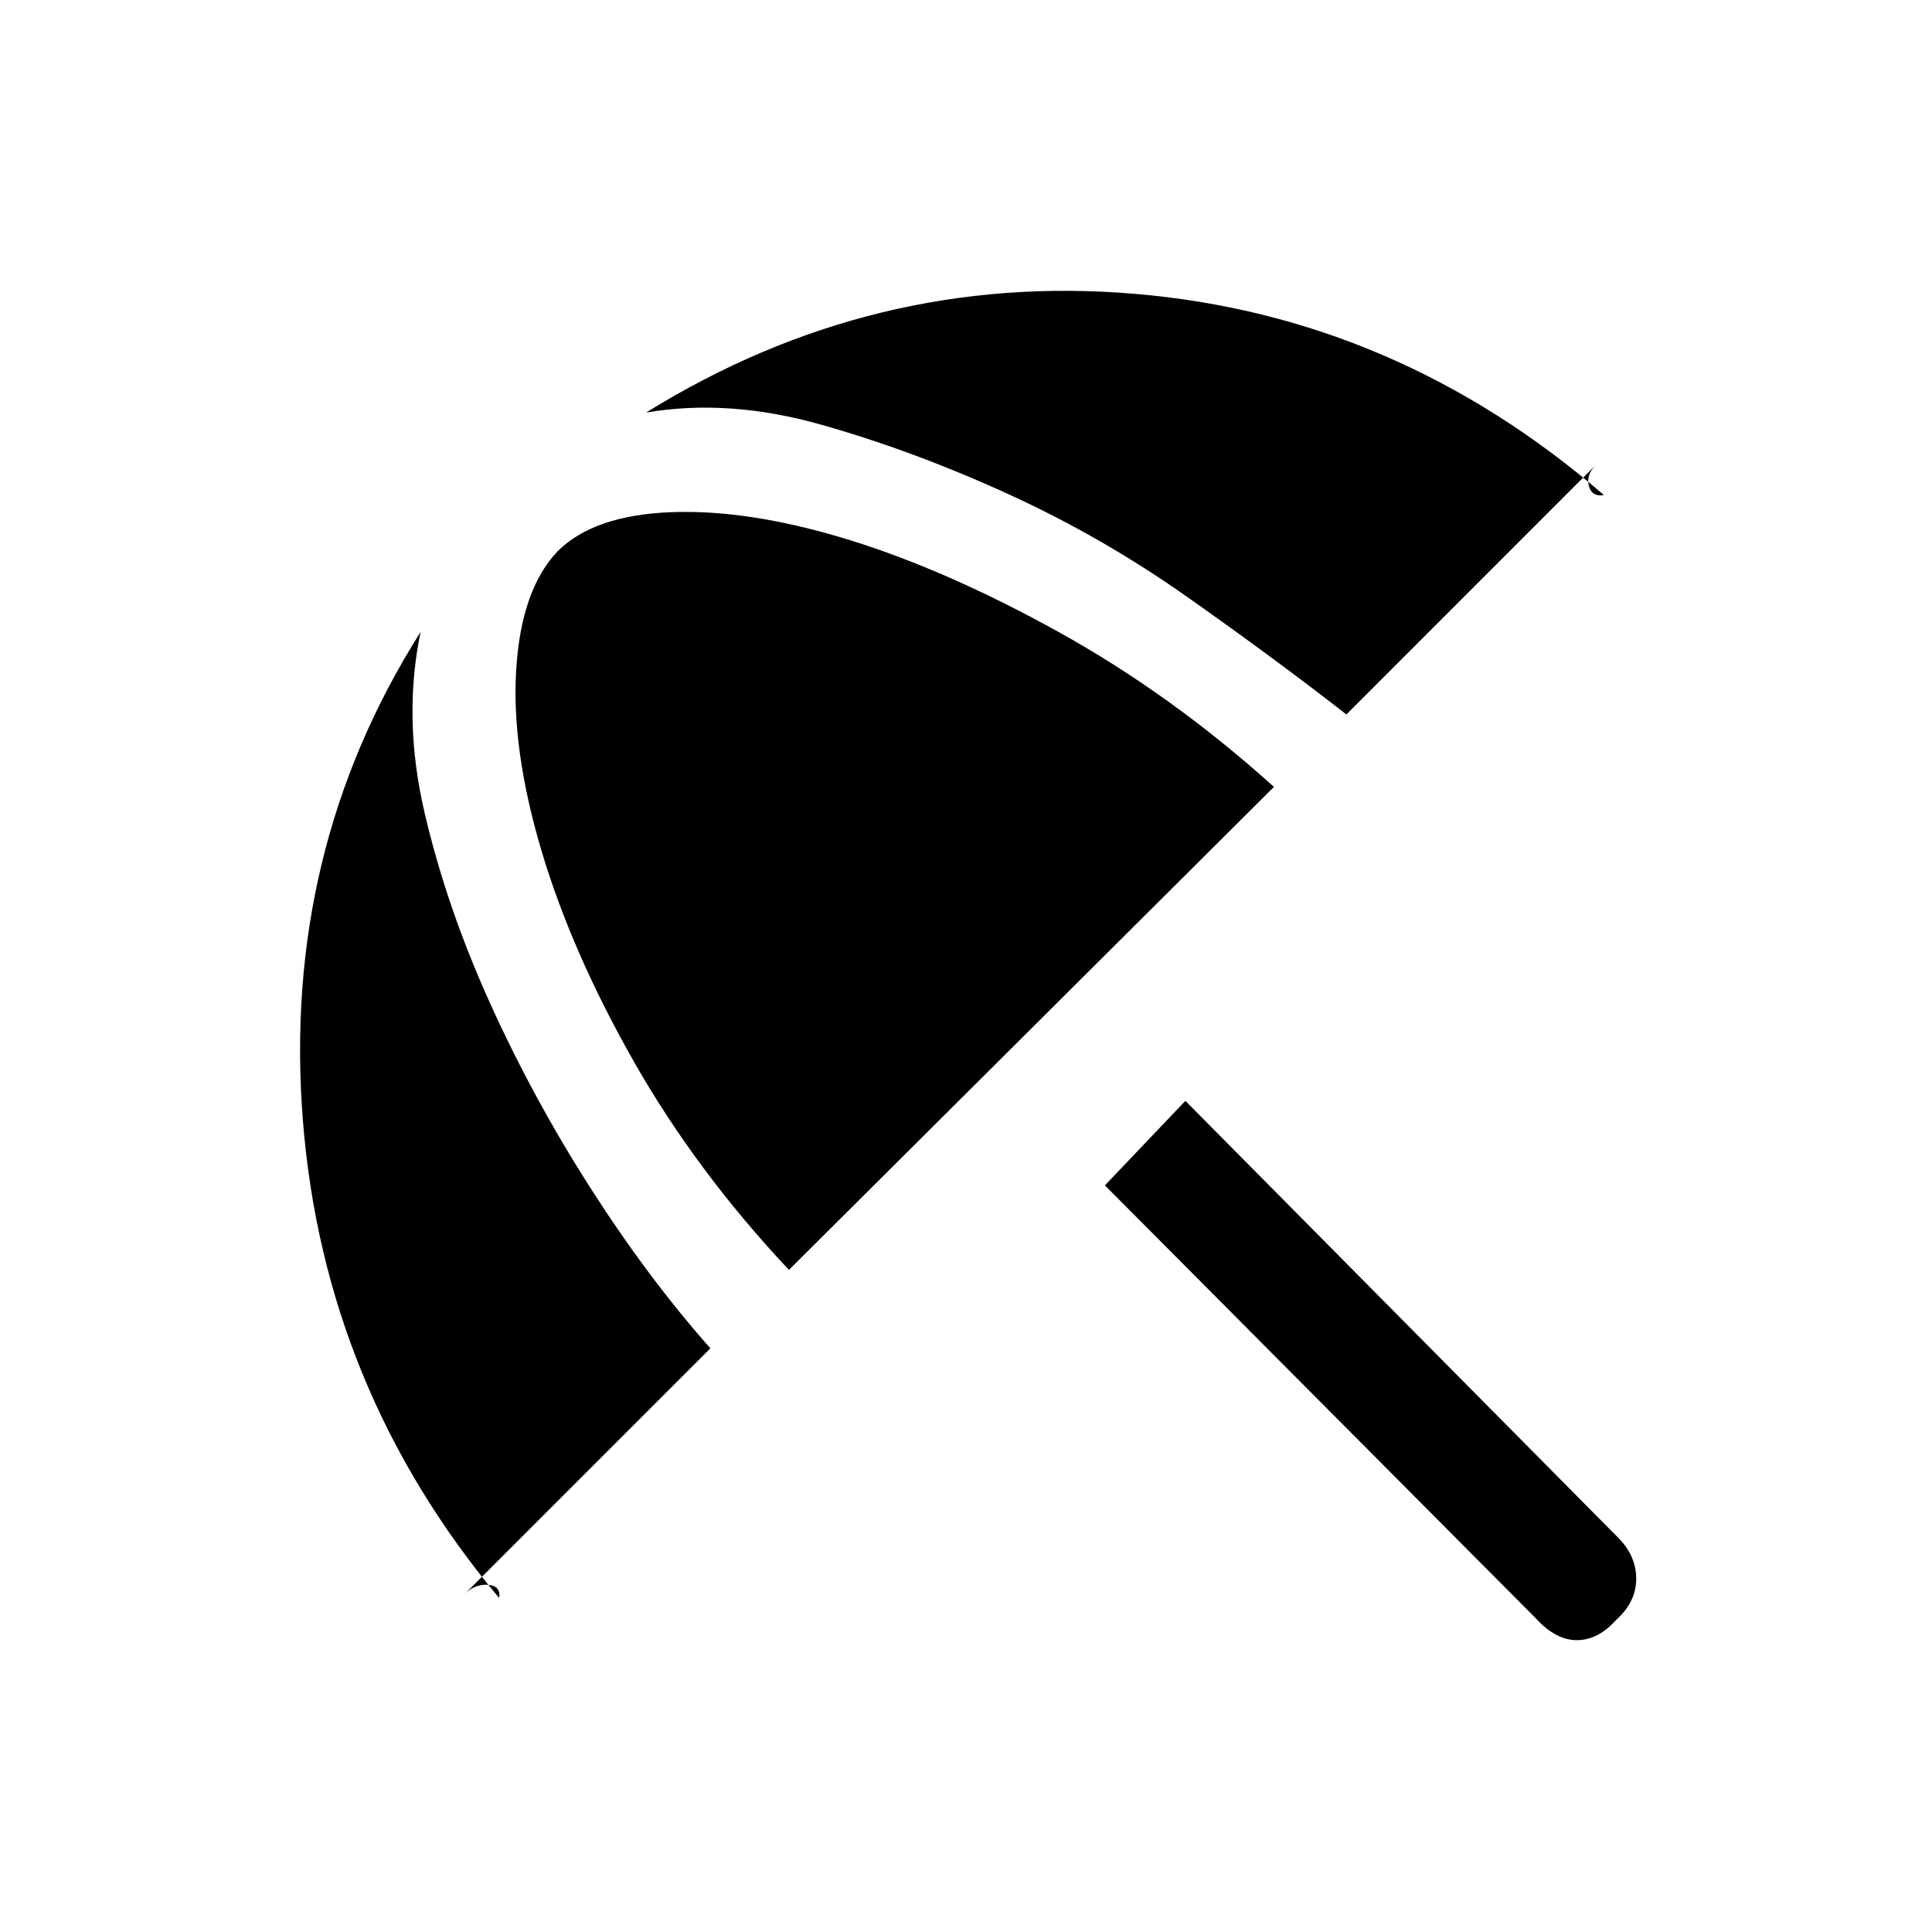<svg xmlns="http://www.w3.org/2000/svg" height="20" width="20"><path d="M15.896 16.75 11.438 12.271 12.271 11.396 16.75 15.917Q16.938 16.104 16.938 16.344Q16.938 16.583 16.729 16.771Q16.542 16.979 16.323 16.979Q16.104 16.979 15.896 16.75ZM5.167 16.542Q3.354 14.375 3.135 11.594Q2.917 8.812 4.354 6.542Q4.167 7.438 4.396 8.417Q4.625 9.396 5.073 10.385Q5.521 11.375 6.115 12.302Q6.708 13.229 7.354 13.958L4.812 16.5Q4.917 16.396 5.052 16.406Q5.188 16.417 5.167 16.542ZM8.167 13.146Q7.208 12.125 6.562 10.99Q5.917 9.854 5.604 8.802Q5.292 7.75 5.344 6.927Q5.396 6.104 5.771 5.708Q6.146 5.333 6.948 5.302Q7.75 5.271 8.771 5.583Q9.792 5.896 10.958 6.542Q12.125 7.188 13.188 8.146ZM16.521 4.812 13.938 7.396Q13.188 6.812 12.302 6.188Q11.417 5.562 10.438 5.115Q9.458 4.667 8.5 4.396Q7.542 4.125 6.688 4.271Q9.042 2.812 11.75 3.042Q14.458 3.271 16.604 5.125Q16.479 5.146 16.448 5.031Q16.417 4.917 16.521 4.812Z"/></svg>